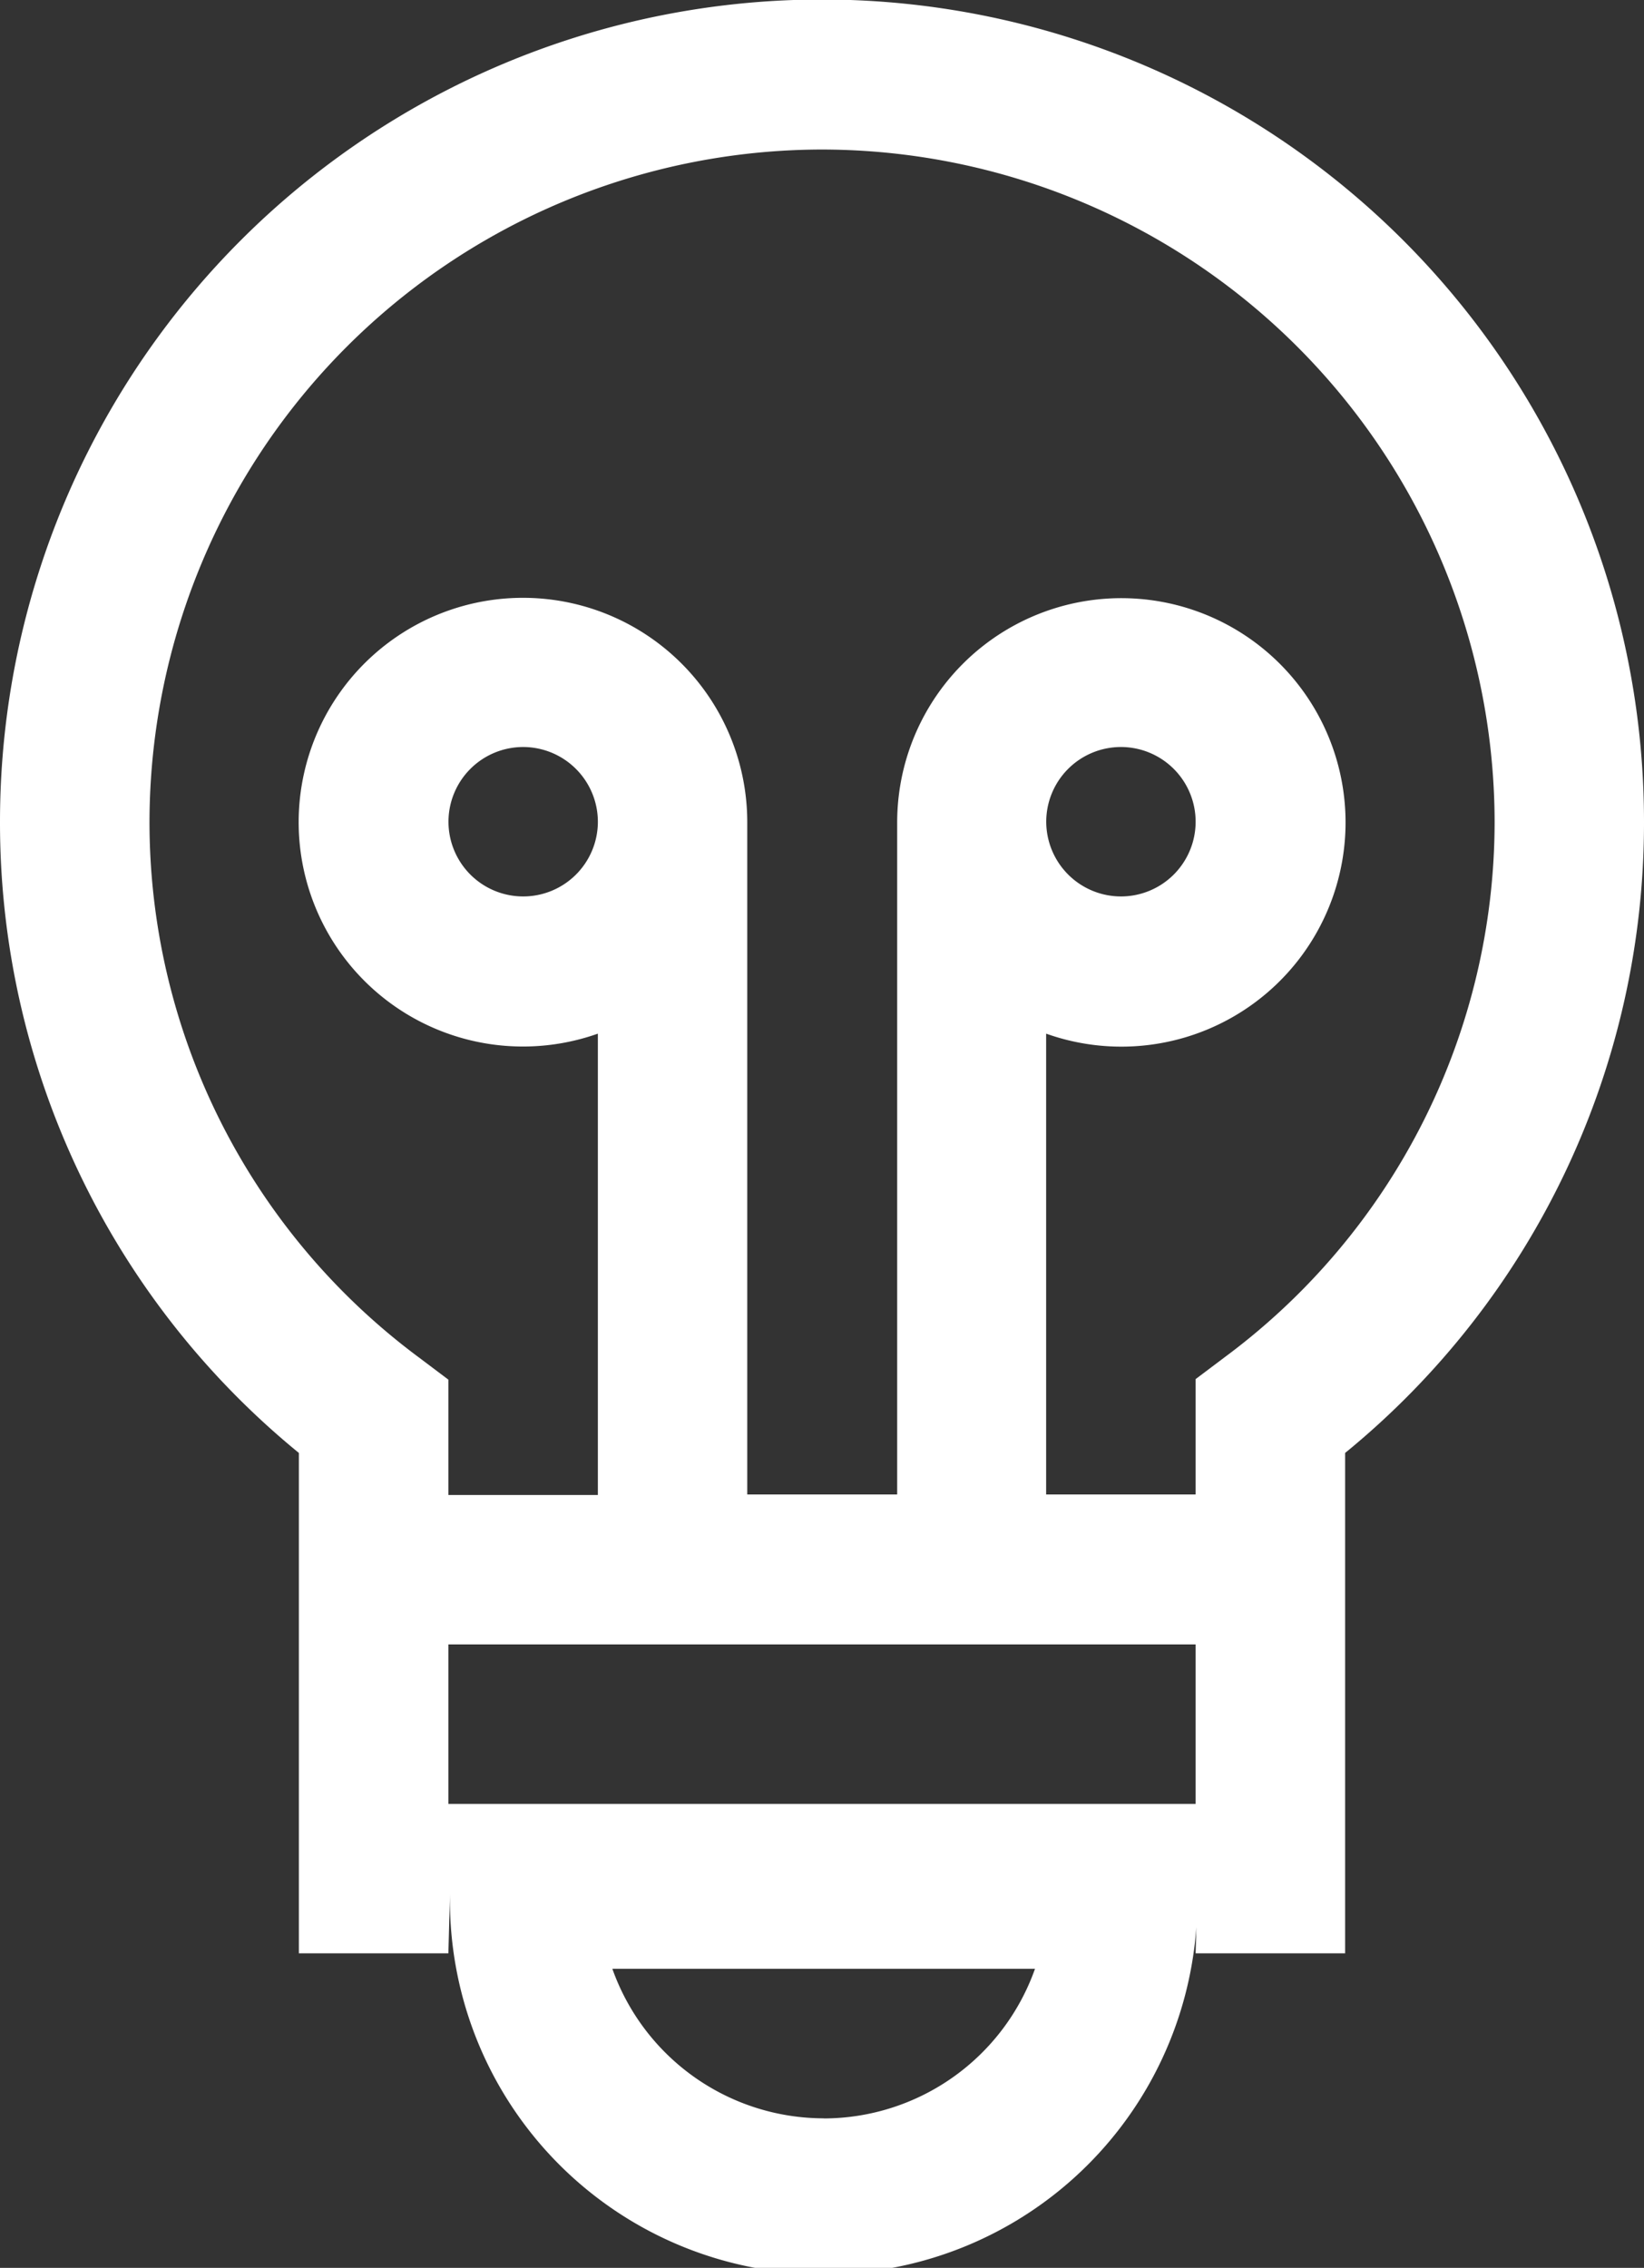 <svg xmlns="http://www.w3.org/2000/svg" width="15.209" height="20.975" viewBox="0 0 15.209 20.975">
  <rect x="0" y="0" width="15.209" height="20.975" fill="#333333" stroke="none"/>
  <defs>
    <style>
      .cls-1 {
        fill: #fff;
      }
    </style>
  </defs>
  <path id="icon_4" class="cls-1" d="M93.765,13.438v4.628h1.383l.015-.548a3.457,3.457,0,1,0,6.913,0l-.015.548h1.383V13.438A7.524,7.524,0,0,0,106.209,7.6,7.6,7.6,0,0,0,91,7.6,7.524,7.524,0,0,0,93.765,13.438Zm4.855,6.154a2.078,2.078,0,0,1-1.955-1.383h3.91A2.077,2.077,0,0,1,98.62,19.593Zm2.074-2.765H96.546l-.015,1.239h4.148Zm-5.546-.143V15.209h6.913v1.475ZM98.6,1.383A6.229,6.229,0,0,1,104.827,7.6a6.167,6.167,0,0,1-2.491,4.948l-.275.207v1.067h-1.383V9.56A2.074,2.074,0,1,0,99.3,7.6v6.222H97.913V7.6A2.075,2.075,0,1,0,96.531,9.56v4.267H95.148V12.76l-.275-.207A6.167,6.167,0,0,1,92.383,7.6,6.229,6.229,0,0,1,98.6,1.383ZM100.679,7.6a.691.691,0,1,1,.691.691A.692.692,0,0,1,100.679,7.6Zm-4.148,0a.691.691,0,1,1-.691-.691A.692.692,0,0,1,96.531,7.6Z" transform="translate(-91)"/>
</svg>
